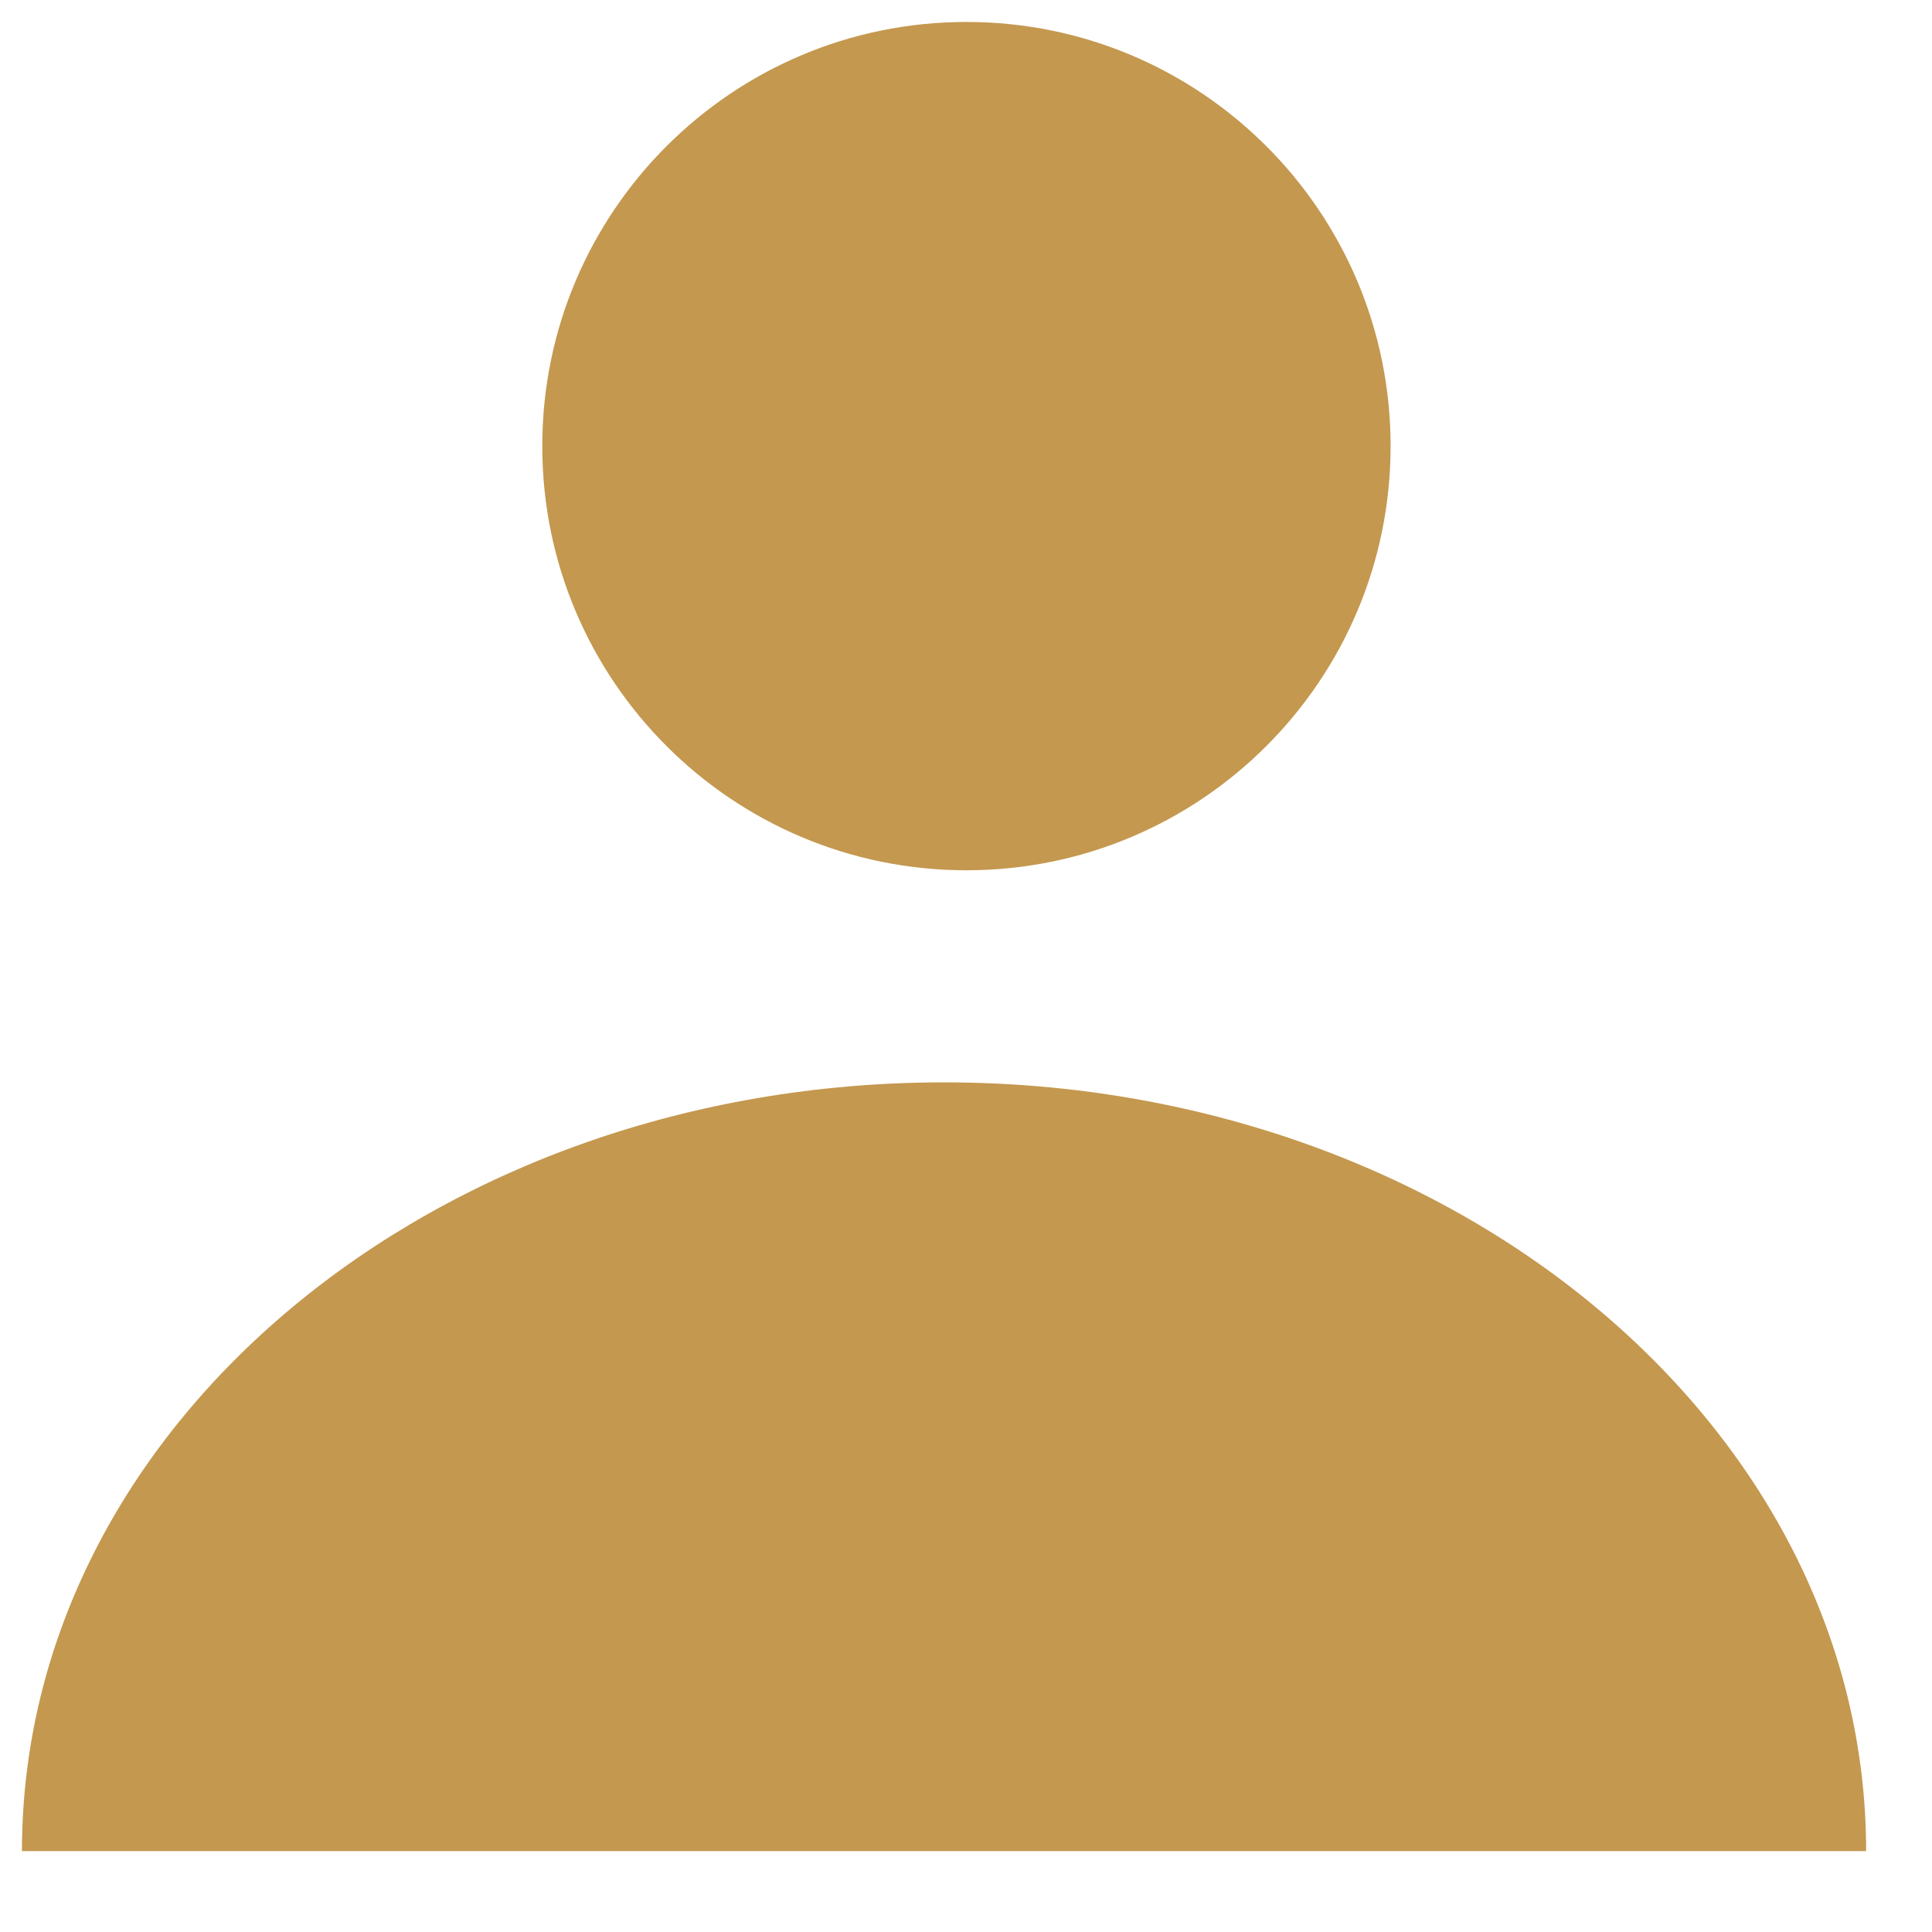 <?xml version="1.0" encoding="UTF-8"?>
<svg width="22px" height="22px" viewBox="0 0 22 22" version="1.1" xmlns="http://www.w3.org/2000/svg" xmlns:xlink="http://www.w3.org/1999/xlink">
    <!-- Generator: Sketch 53 (72520) - https://sketchapp.com -->
    <title>Profile</title>
    <desc>Created with Sketch.</desc>
    <g id="Page-1" stroke="none" stroke-width="1" fill="none" fill-rule="evenodd">
        <g id="01_15-Bells-Website_Seller-Dashboard_Personal-Details_1.1" transform="translate(-60, -159)" fill="#C4984F">
            <g id="Profile" transform="translate(60, 159)">
                <path d="M11.005,0.25 C13.672,0.25 15.835,2.412 15.835,5.08 C15.835,7.748 13.672,9.91 11.005,9.91 C8.338,9.91 6.175,7.748 6.175,5.08 C6.175,2.412 8.338,0.25 11.005,0.25 Z" id="Stroke-1"></path>
                <path d="M10.75,12.325 C4.951,12.325 0.25,16.244 0.25,21.079 L21.25,21.079 C21.25,16.244 16.549,12.325 10.75,12.325 Z" id="Stroke-3"></path>
            </g>
        </g>
    </g>
</svg>